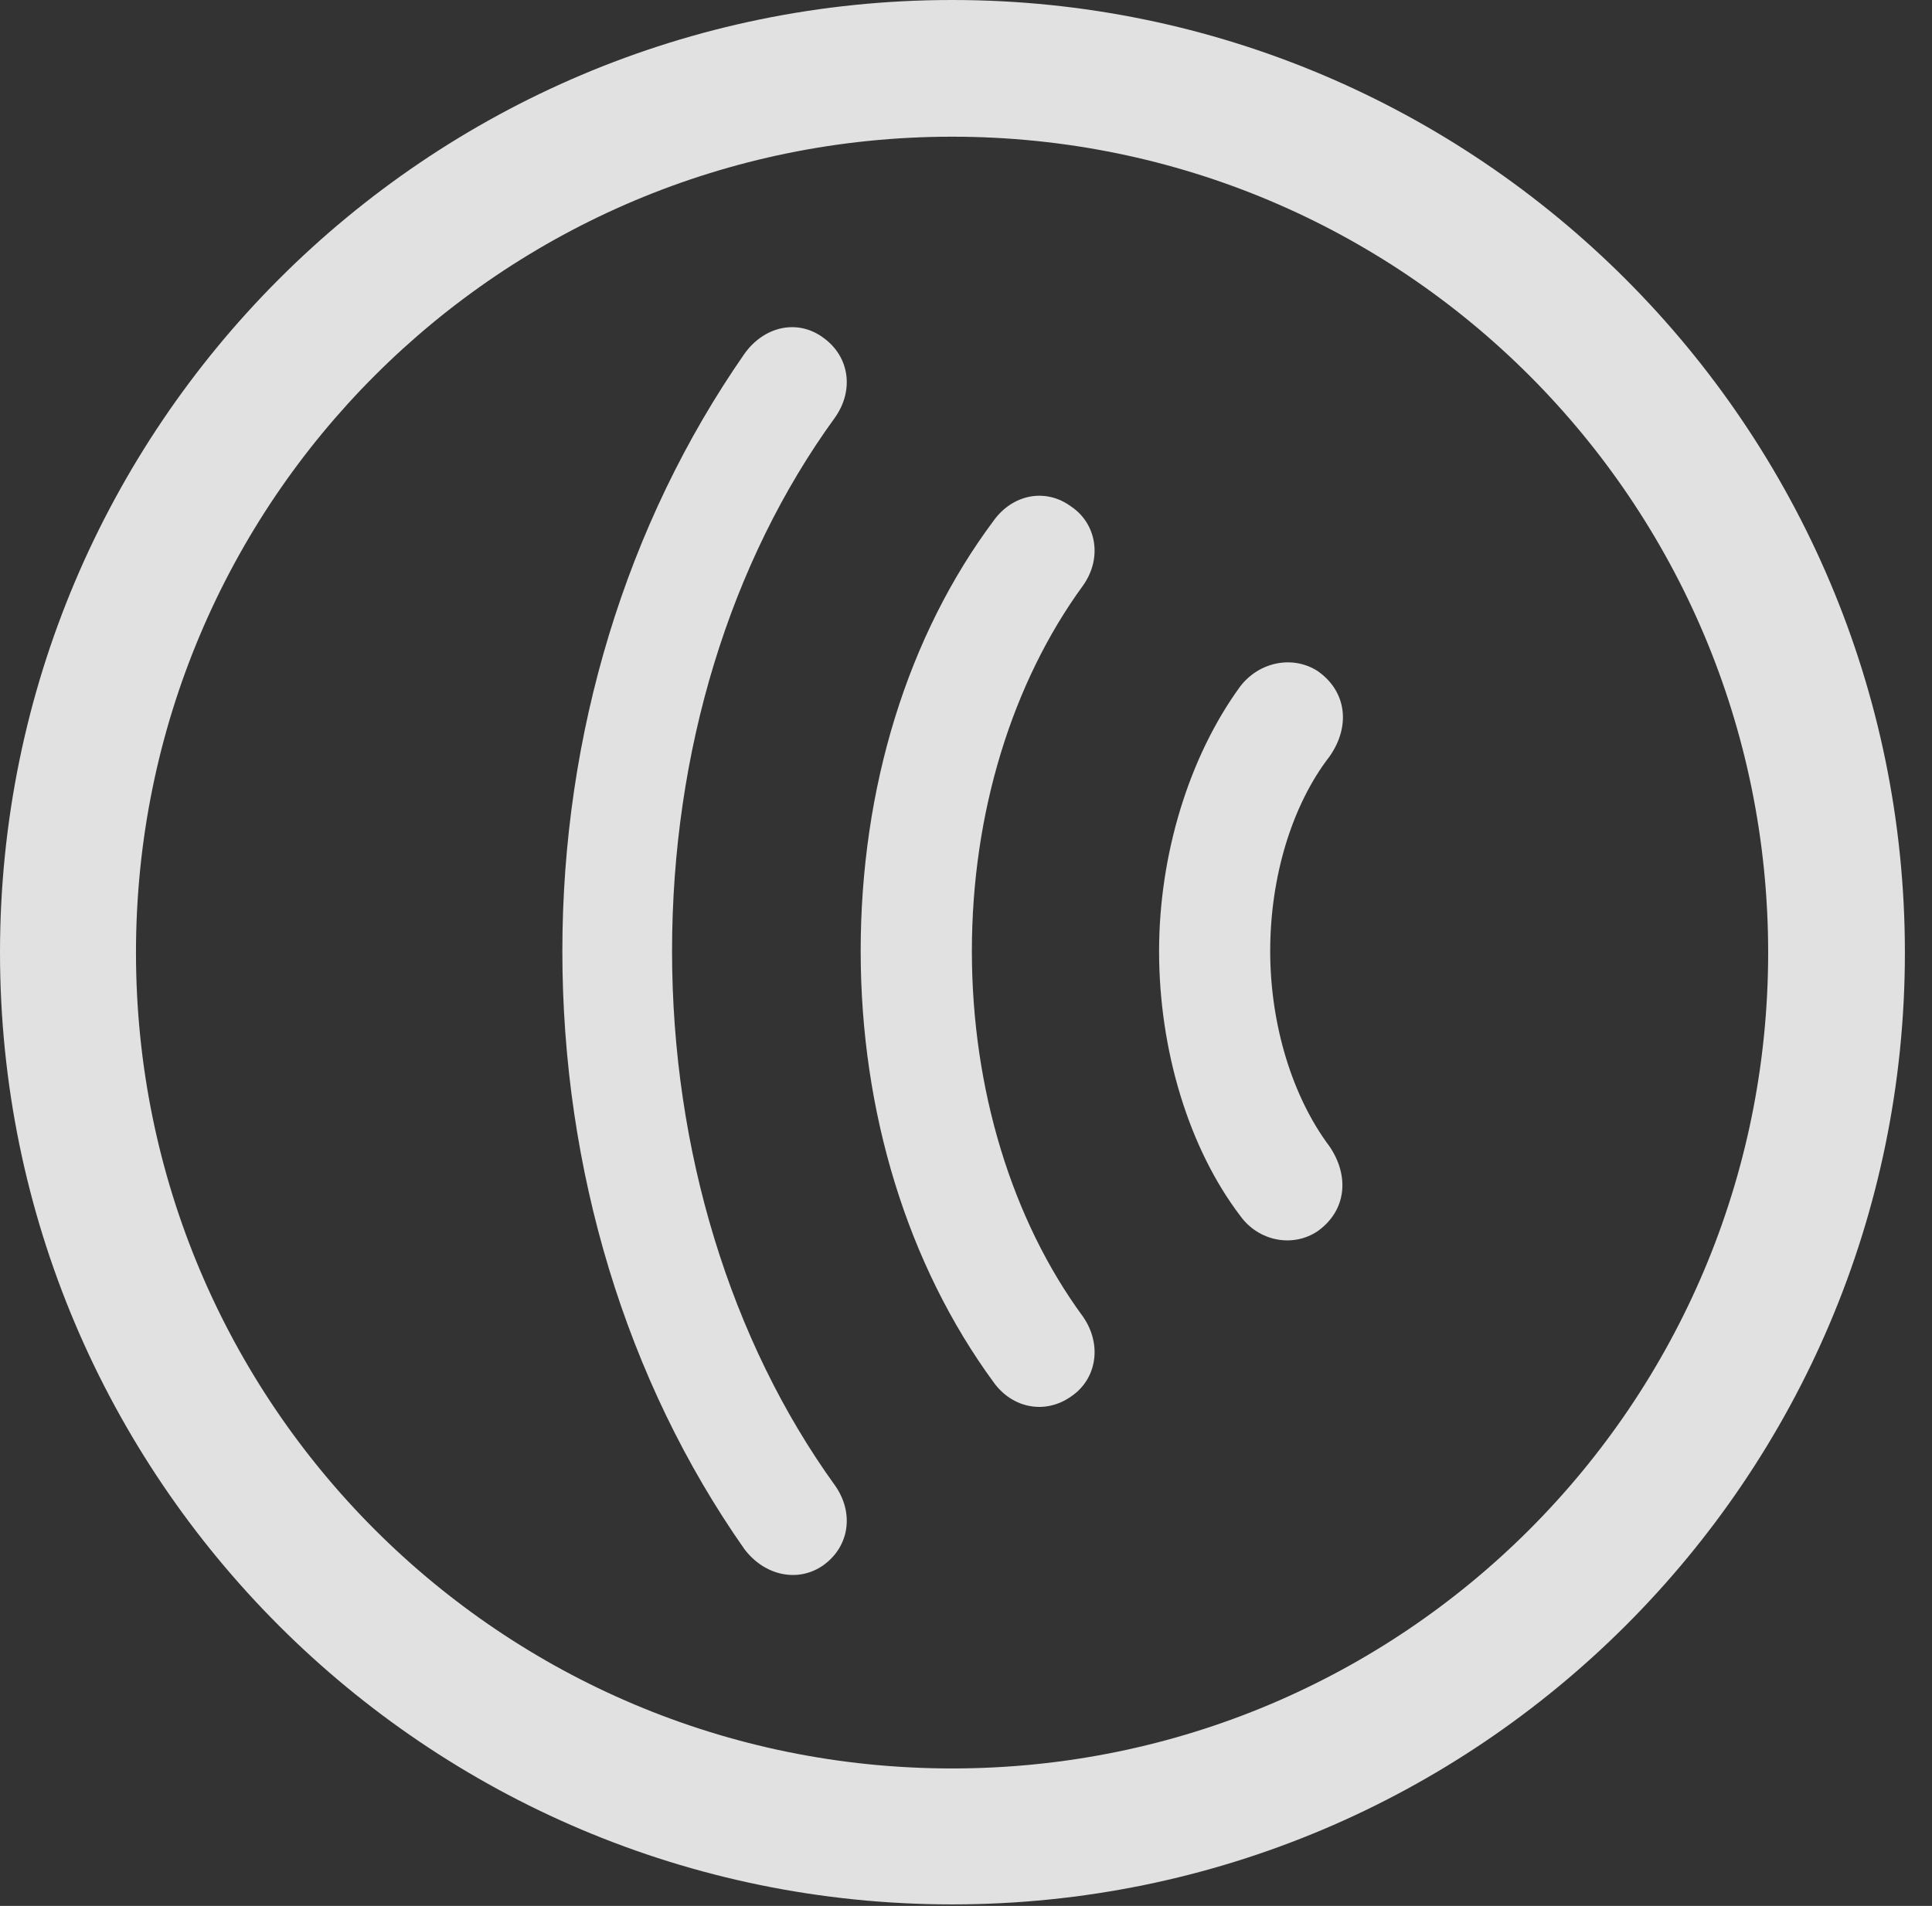 <?xml version="1.0" encoding="UTF-8"?>
<!--Generator: Apple Native CoreSVG 341-->
<!DOCTYPE svg
PUBLIC "-//W3C//DTD SVG 1.1//EN"
       "http://www.w3.org/Graphics/SVG/1.1/DTD/svg11.dtd">
<svg version="1.1" xmlns="http://www.w3.org/2000/svg" xmlns:xlink="http://www.w3.org/1999/xlink" viewBox="0 0 25.801 25.459">
 <rect x="0" y="0" width="25.801" height="25.459" fill="#333333" stroke="none"/>
 <g>
  <rect height="25.459" opacity="0" width="25.801" x="0" y="0"/>
  <path d="M12.715 25.439C19.736 25.439 25.439 19.746 25.439 12.725C25.439 5.703 19.736 0 12.715 0C5.693 0 0 5.703 0 12.725C0 19.746 5.693 25.439 12.715 25.439ZM12.715 23.623C6.689 23.623 1.816 18.75 1.816 12.725C1.816 6.699 6.689 1.826 12.715 1.826C18.74 1.826 23.613 6.699 23.613 12.725C23.613 18.75 18.74 23.623 12.715 23.623Z" fill="white" fill-opacity="0.85"/>
  <path d="M7.51 12.705C7.51 15.625 8.359 18.438 9.941 20.693C10.215 21.055 10.664 21.143 10.996 20.908C11.348 20.654 11.406 20.205 11.152 19.844C9.756 17.91 8.975 15.361 8.975 12.705C8.975 10.039 9.746 7.51 11.152 5.576C11.406 5.215 11.348 4.766 10.996 4.512C10.654 4.258 10.205 4.355 9.941 4.727C8.359 7.002 7.51 9.805 7.51 12.705Z" fill="white" fill-opacity="0.85"/>
  <path d="M11.494 12.705C11.494 14.854 12.119 16.895 13.271 18.467C13.525 18.818 13.965 18.896 14.307 18.652C14.639 18.428 14.727 17.969 14.463 17.588C13.516 16.299 12.979 14.551 12.979 12.705C12.979 10.859 13.516 9.121 14.463 7.822C14.727 7.451 14.639 6.992 14.307 6.768C13.965 6.514 13.525 6.602 13.271 6.953C12.119 8.496 11.494 10.527 11.494 12.705Z" fill="white" fill-opacity="0.85"/>
  <path d="M15.479 12.705C15.479 14.033 15.879 15.342 16.562 16.24C16.807 16.582 17.266 16.67 17.598 16.445C17.979 16.172 18.027 15.713 17.754 15.312C17.256 14.648 16.963 13.682 16.963 12.705C16.963 11.709 17.256 10.752 17.754 10.107C18.037 9.707 17.988 9.238 17.598 8.965C17.266 8.75 16.816 8.838 16.562 9.17C15.879 10.107 15.479 11.416 15.479 12.705Z" fill="white" fill-opacity="0.85"/>
 </g>
</svg>
